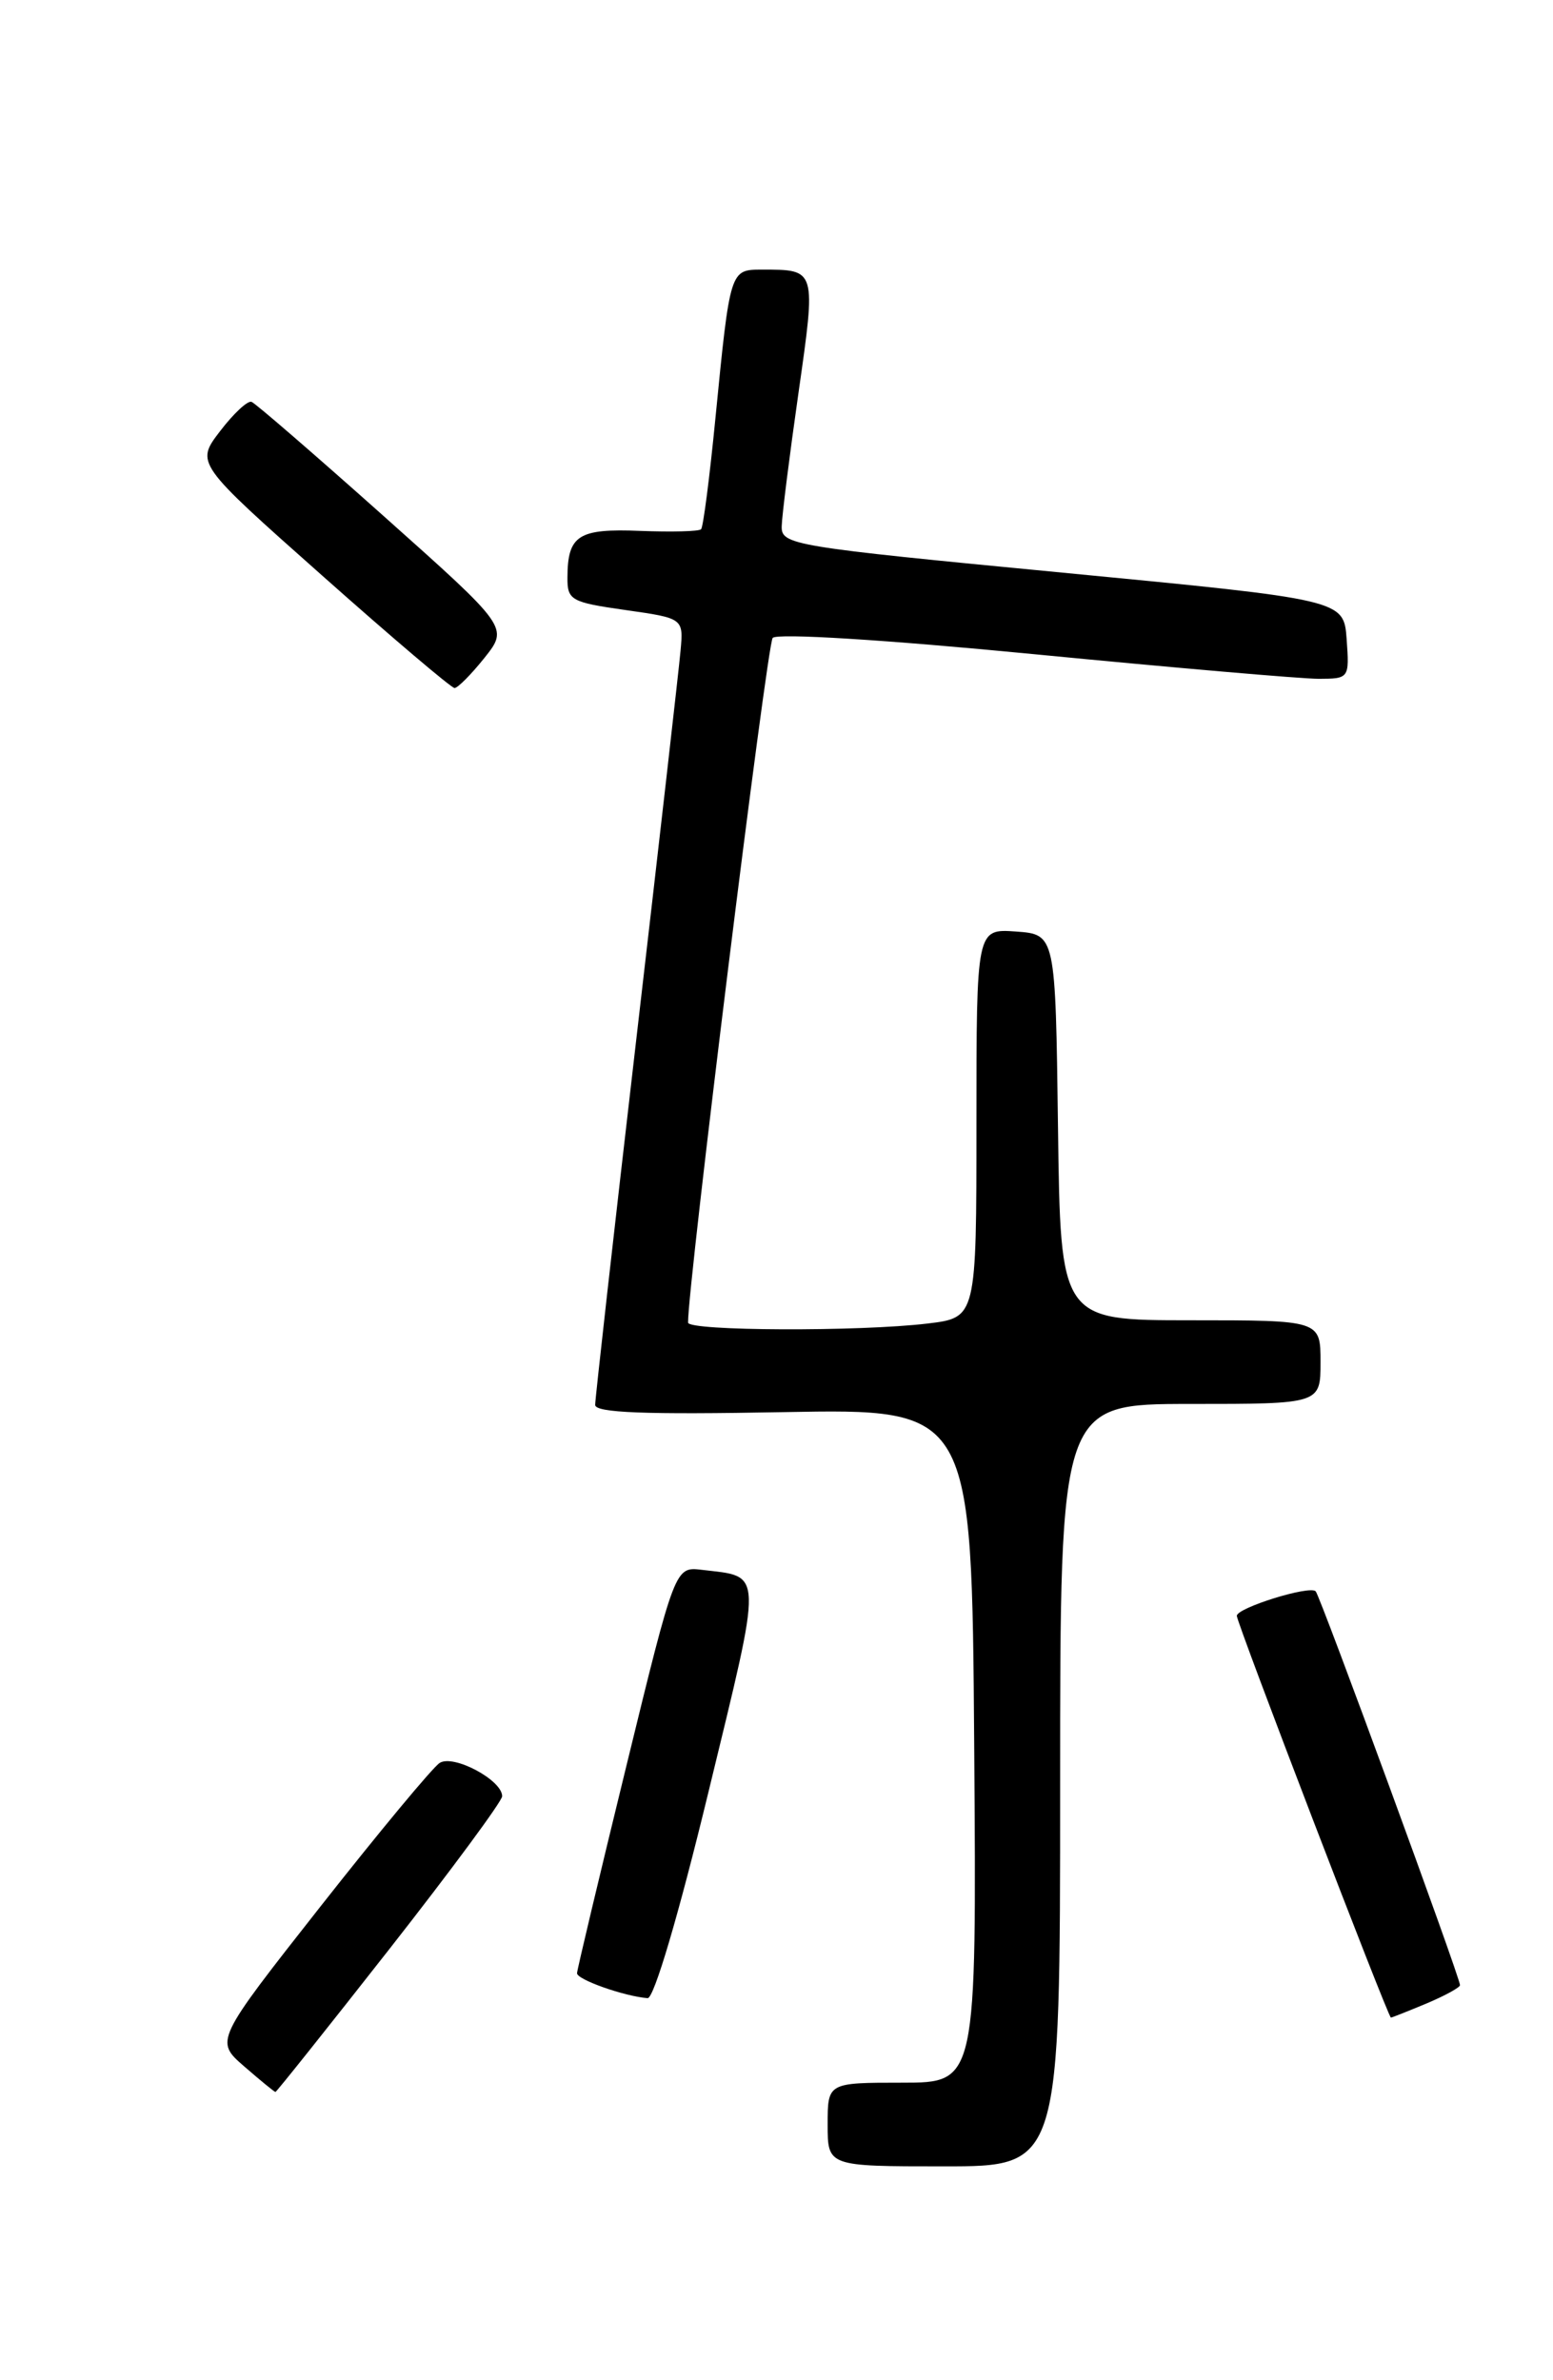 <?xml version="1.0" encoding="UTF-8" standalone="no"?>
<!DOCTYPE svg PUBLIC "-//W3C//DTD SVG 1.1//EN" "http://www.w3.org/Graphics/SVG/1.1/DTD/svg11.dtd" >
<svg xmlns="http://www.w3.org/2000/svg" xmlns:xlink="http://www.w3.org/1999/xlink" version="1.1" viewBox="0 0 167 256">
 <g >
 <path fill="currentColor"
d=" M 114.00 192.00 C 114.00 151.00 114.00 151.00 128.00 151.00 C 142.00 151.00 142.00 151.00 142.00 146.50 C 142.00 142.00 142.00 142.00 128.02 142.00 C 114.04 142.00 114.04 142.00 113.77 121.25 C 113.50 100.50 113.50 100.50 109.25 100.19 C 105.00 99.89 105.00 99.89 105.00 120.80 C 105.00 141.72 105.00 141.72 99.75 142.35 C 92.43 143.23 74.00 143.16 73.99 142.25 C 73.92 138.53 82.48 69.28 83.09 68.61 C 83.56 68.08 95.26 68.81 111.19 70.36 C 126.21 71.82 139.99 73.01 141.81 73.01 C 145.08 73.00 145.11 72.95 144.81 68.75 C 144.50 64.50 144.50 64.50 114.25 61.59 C 85.10 58.79 84.00 58.61 84.06 56.59 C 84.09 55.44 84.90 49.00 85.86 42.28 C 87.77 28.89 87.80 29.00 81.94 29.00 C 78.50 29.00 78.51 28.96 76.93 45.00 C 76.31 51.33 75.62 56.69 75.39 56.92 C 75.17 57.16 72.22 57.23 68.85 57.10 C 62.19 56.83 61.04 57.56 61.02 62.11 C 61.00 64.55 61.40 64.78 67.25 65.61 C 73.50 66.50 73.50 66.50 73.18 70.00 C 73.01 71.92 70.87 90.70 68.43 111.72 C 65.99 132.74 64.00 150.46 64.00 151.10 C 64.00 151.95 69.33 152.16 84.25 151.88 C 104.50 151.50 104.50 151.50 104.76 187.75 C 105.02 224.00 105.02 224.00 97.01 224.00 C 89.00 224.00 89.00 224.00 89.00 228.50 C 89.00 233.00 89.00 233.00 101.50 233.00 C 114.00 233.00 114.00 233.00 114.00 192.00 Z  M 41.91 209.58 C 48.56 201.09 54.00 193.72 54.00 193.19 C 54.00 191.45 48.76 188.66 47.28 189.61 C 46.52 190.10 40.77 197.03 34.50 205.00 C 23.10 219.50 23.10 219.50 26.26 222.25 C 28.00 223.76 29.51 225.00 29.62 225.00 C 29.73 225.00 35.26 218.06 41.91 209.58 Z  M 153.38 215.49 C 155.37 214.65 157.00 213.76 157.00 213.51 C 157.00 212.68 141.96 171.63 141.48 171.15 C 140.82 170.49 133.00 172.93 133.00 173.79 C 133.00 174.57 149.27 217.00 149.57 217.00 C 149.67 217.00 151.39 216.32 153.38 215.49 Z  M 76.18 192.75 C 82.08 168.43 82.11 169.64 75.46 168.84 C 72.59 168.50 72.59 168.50 67.34 190.00 C 64.45 201.82 62.07 211.82 62.05 212.22 C 62.00 212.90 67.12 214.71 69.64 214.91 C 70.32 214.96 72.97 205.99 76.18 192.75 Z  M 52.10 70.75 C 54.69 67.49 54.69 67.49 41.25 55.50 C 33.85 48.90 27.46 43.37 27.05 43.22 C 26.63 43.06 25.11 44.48 23.66 46.38 C 21.03 49.82 21.03 49.82 34.65 61.91 C 42.13 68.56 48.54 74.00 48.88 74.00 C 49.22 74.00 50.67 72.54 52.10 70.75 Z "/>
</g>
</svg>